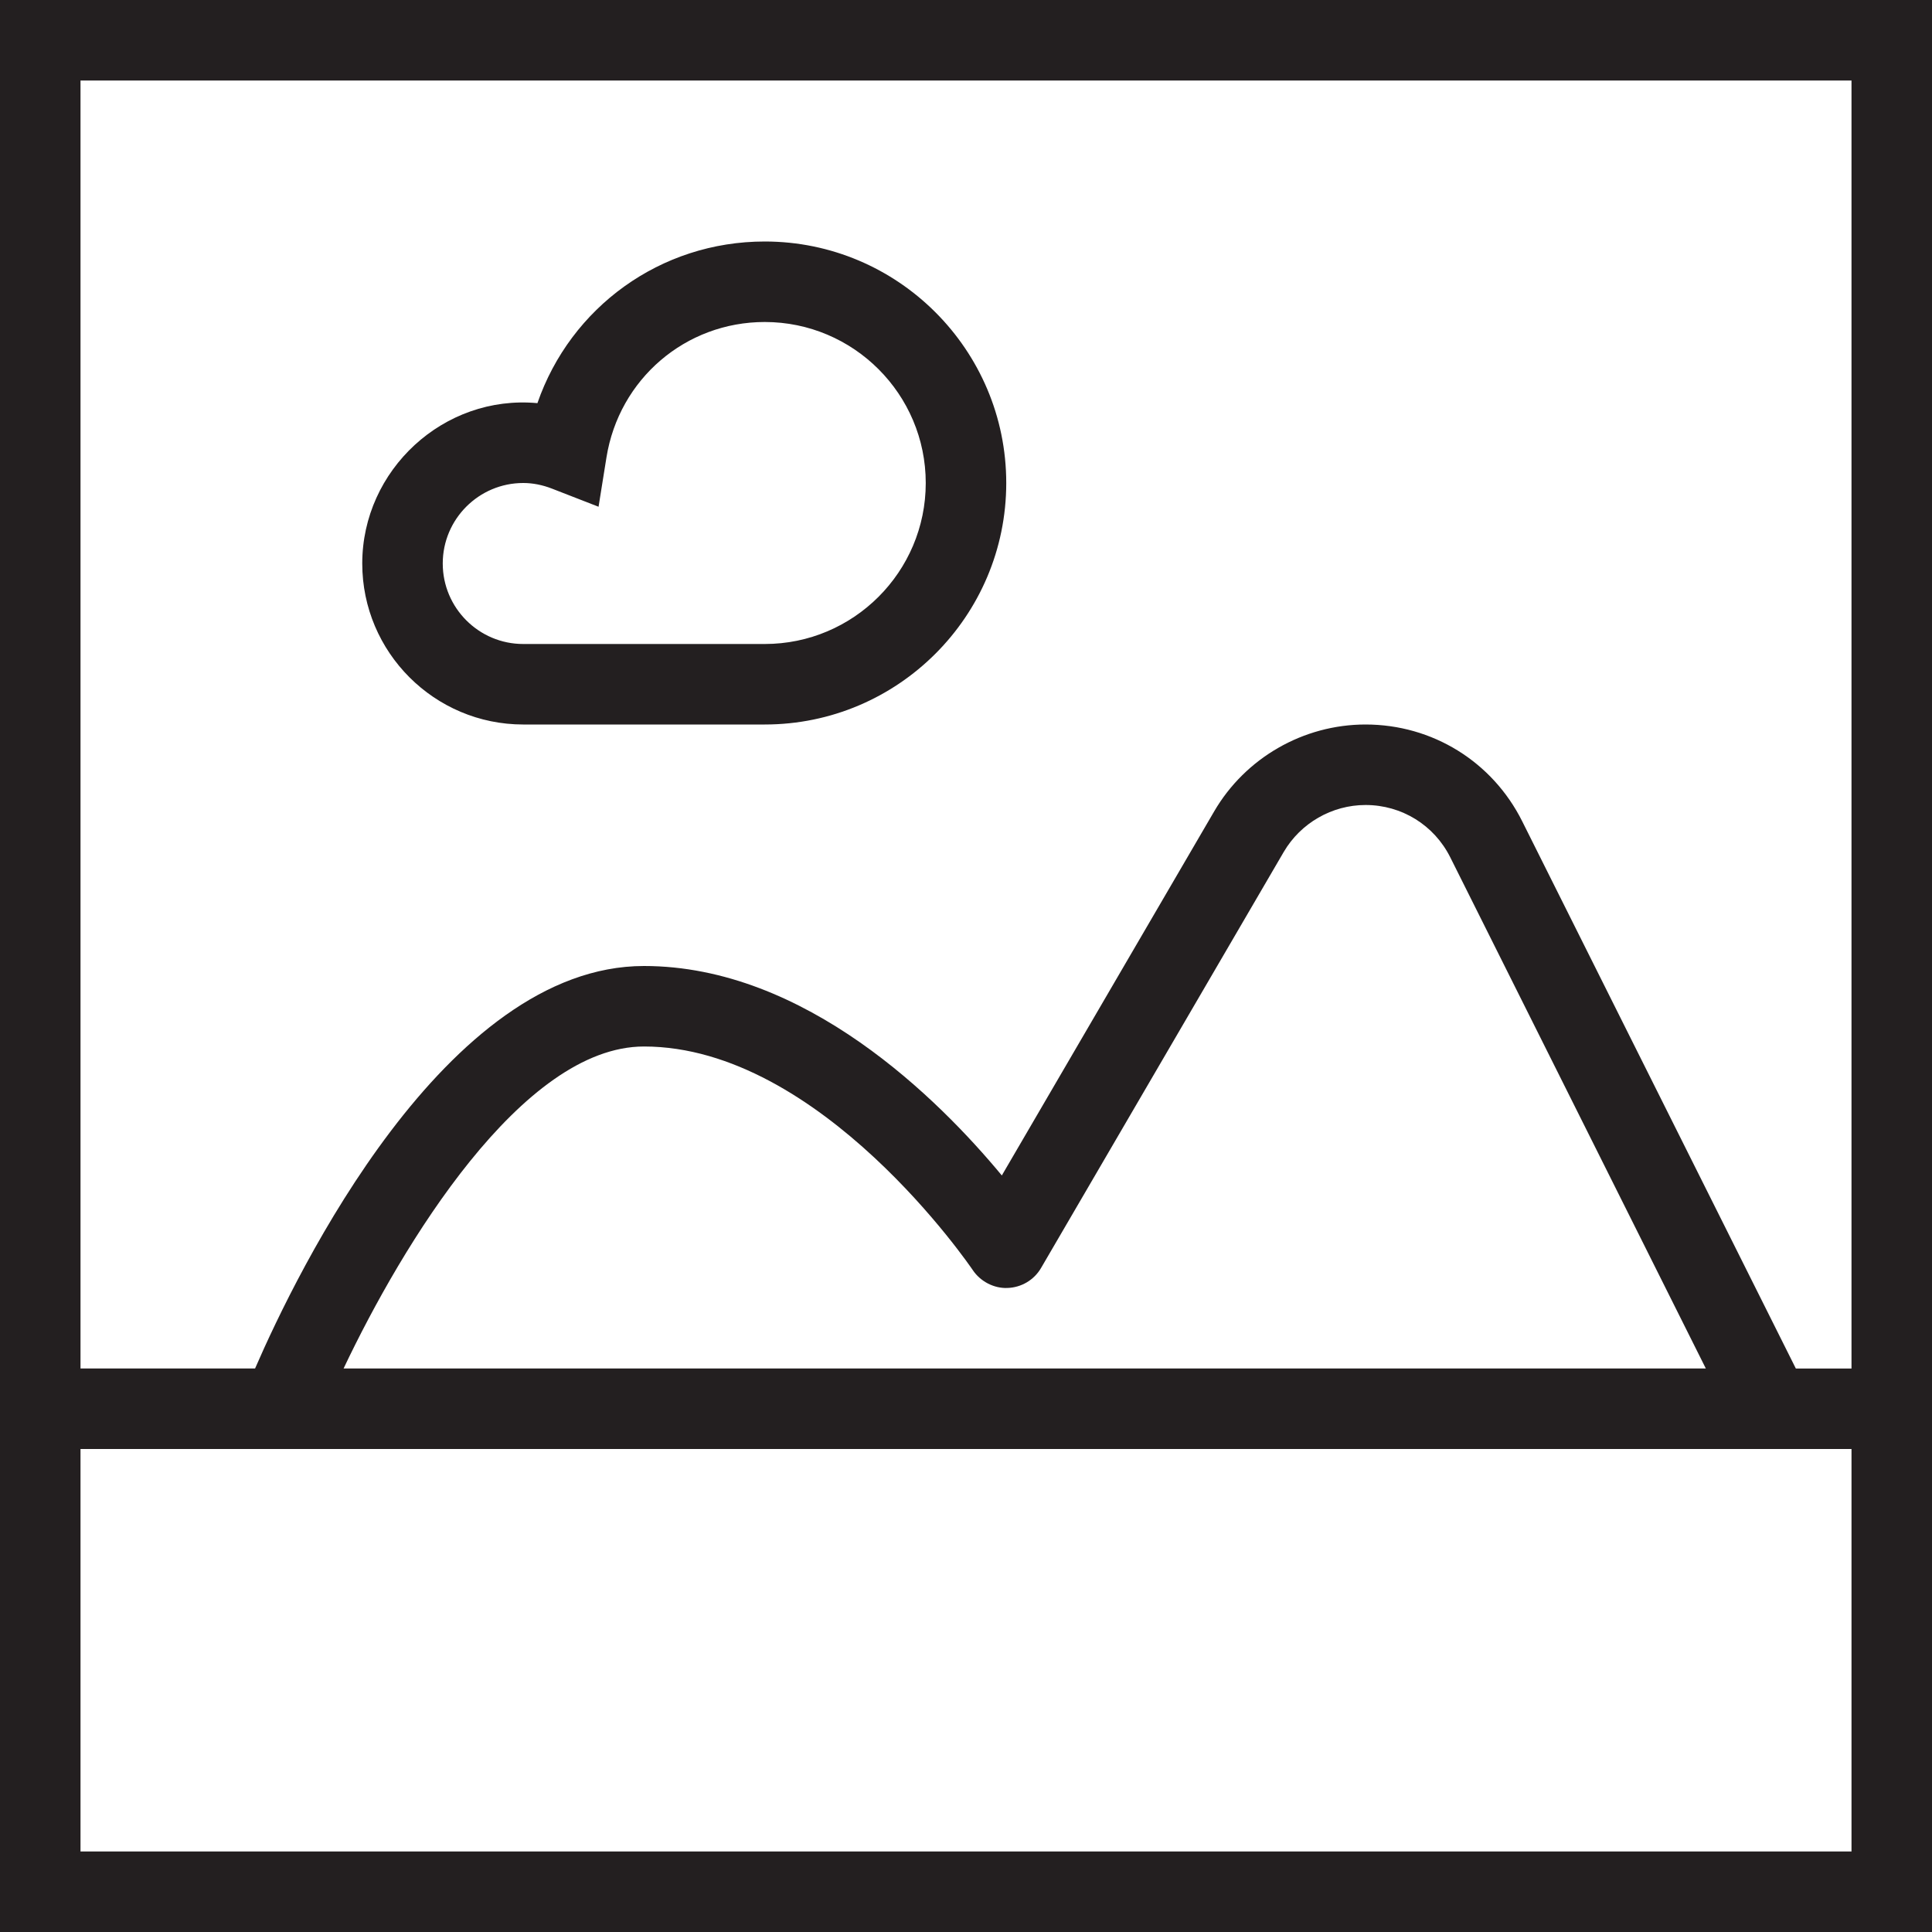 <?xml version="1.0" encoding="utf-8"?>
<!-- Generator: Adobe Illustrator 17.0.0, SVG Export Plug-In . SVG Version: 6.00 Build 0)  -->
<!DOCTYPE svg PUBLIC "-//W3C//DTD SVG 1.1//EN" "http://www.w3.org/Graphics/SVG/1.1/DTD/svg11.dtd">
<svg version="1.1" id="Layer_1" xmlns="http://www.w3.org/2000/svg" xmlns:xlink="http://www.w3.org/1999/xlink" x="0px" y="0px"
	 width="48px" height="48px" viewBox="0 0 48 48" enable-background="new 0 0 48 48" xml:space="preserve">
<g>
	<path fill="#231F20" d="M0,0v48h48V0H0z M46,2v32h-1.383l-6.797-13.593C37.078,18.922,35.586,18,33.926,18
		c-1.542,0-2.984,0.827-3.761,2.16l-5.275,9.044C23.336,27.328,20.015,24,16,24c-4.931,0-8.622,7.602-9.663,10H2V2H46z M42.381,34
		H8.536c1.454-3.064,4.433-8,7.464-8c4.398,0,8.131,5.5,8.169,5.556c0.192,0.286,0.532,0.458,0.862,0.443
		c0.344-0.011,0.659-0.197,0.833-0.495l6.029-10.336c0.421-0.72,1.2-1.168,2.034-1.168c0.897,0,1.704,0.499,2.105,1.301L42.381,34z
		 M2,46V36h44v10H2z"/>
	<path fill="#231F20" d="M13,18h6c3.309,0,6-2.691,6-6s-2.691-6-6-6c-2.594,0-4.825,1.637-5.648,4.016C11.023,9.8,9,11.677,9,14
		C9,16.206,10.794,18,13,18z M13,12c0.235,0,0.477,0.047,0.717,0.141l1.154,0.449l0.196-1.223C15.379,9.416,17.033,8,19,8
		c2.206,0,4,1.794,4,4s-1.794,4-4,4h-6c-1.103,0-2-0.897-2-2S11.897,12,13,12z"/>
</g>
</svg>
